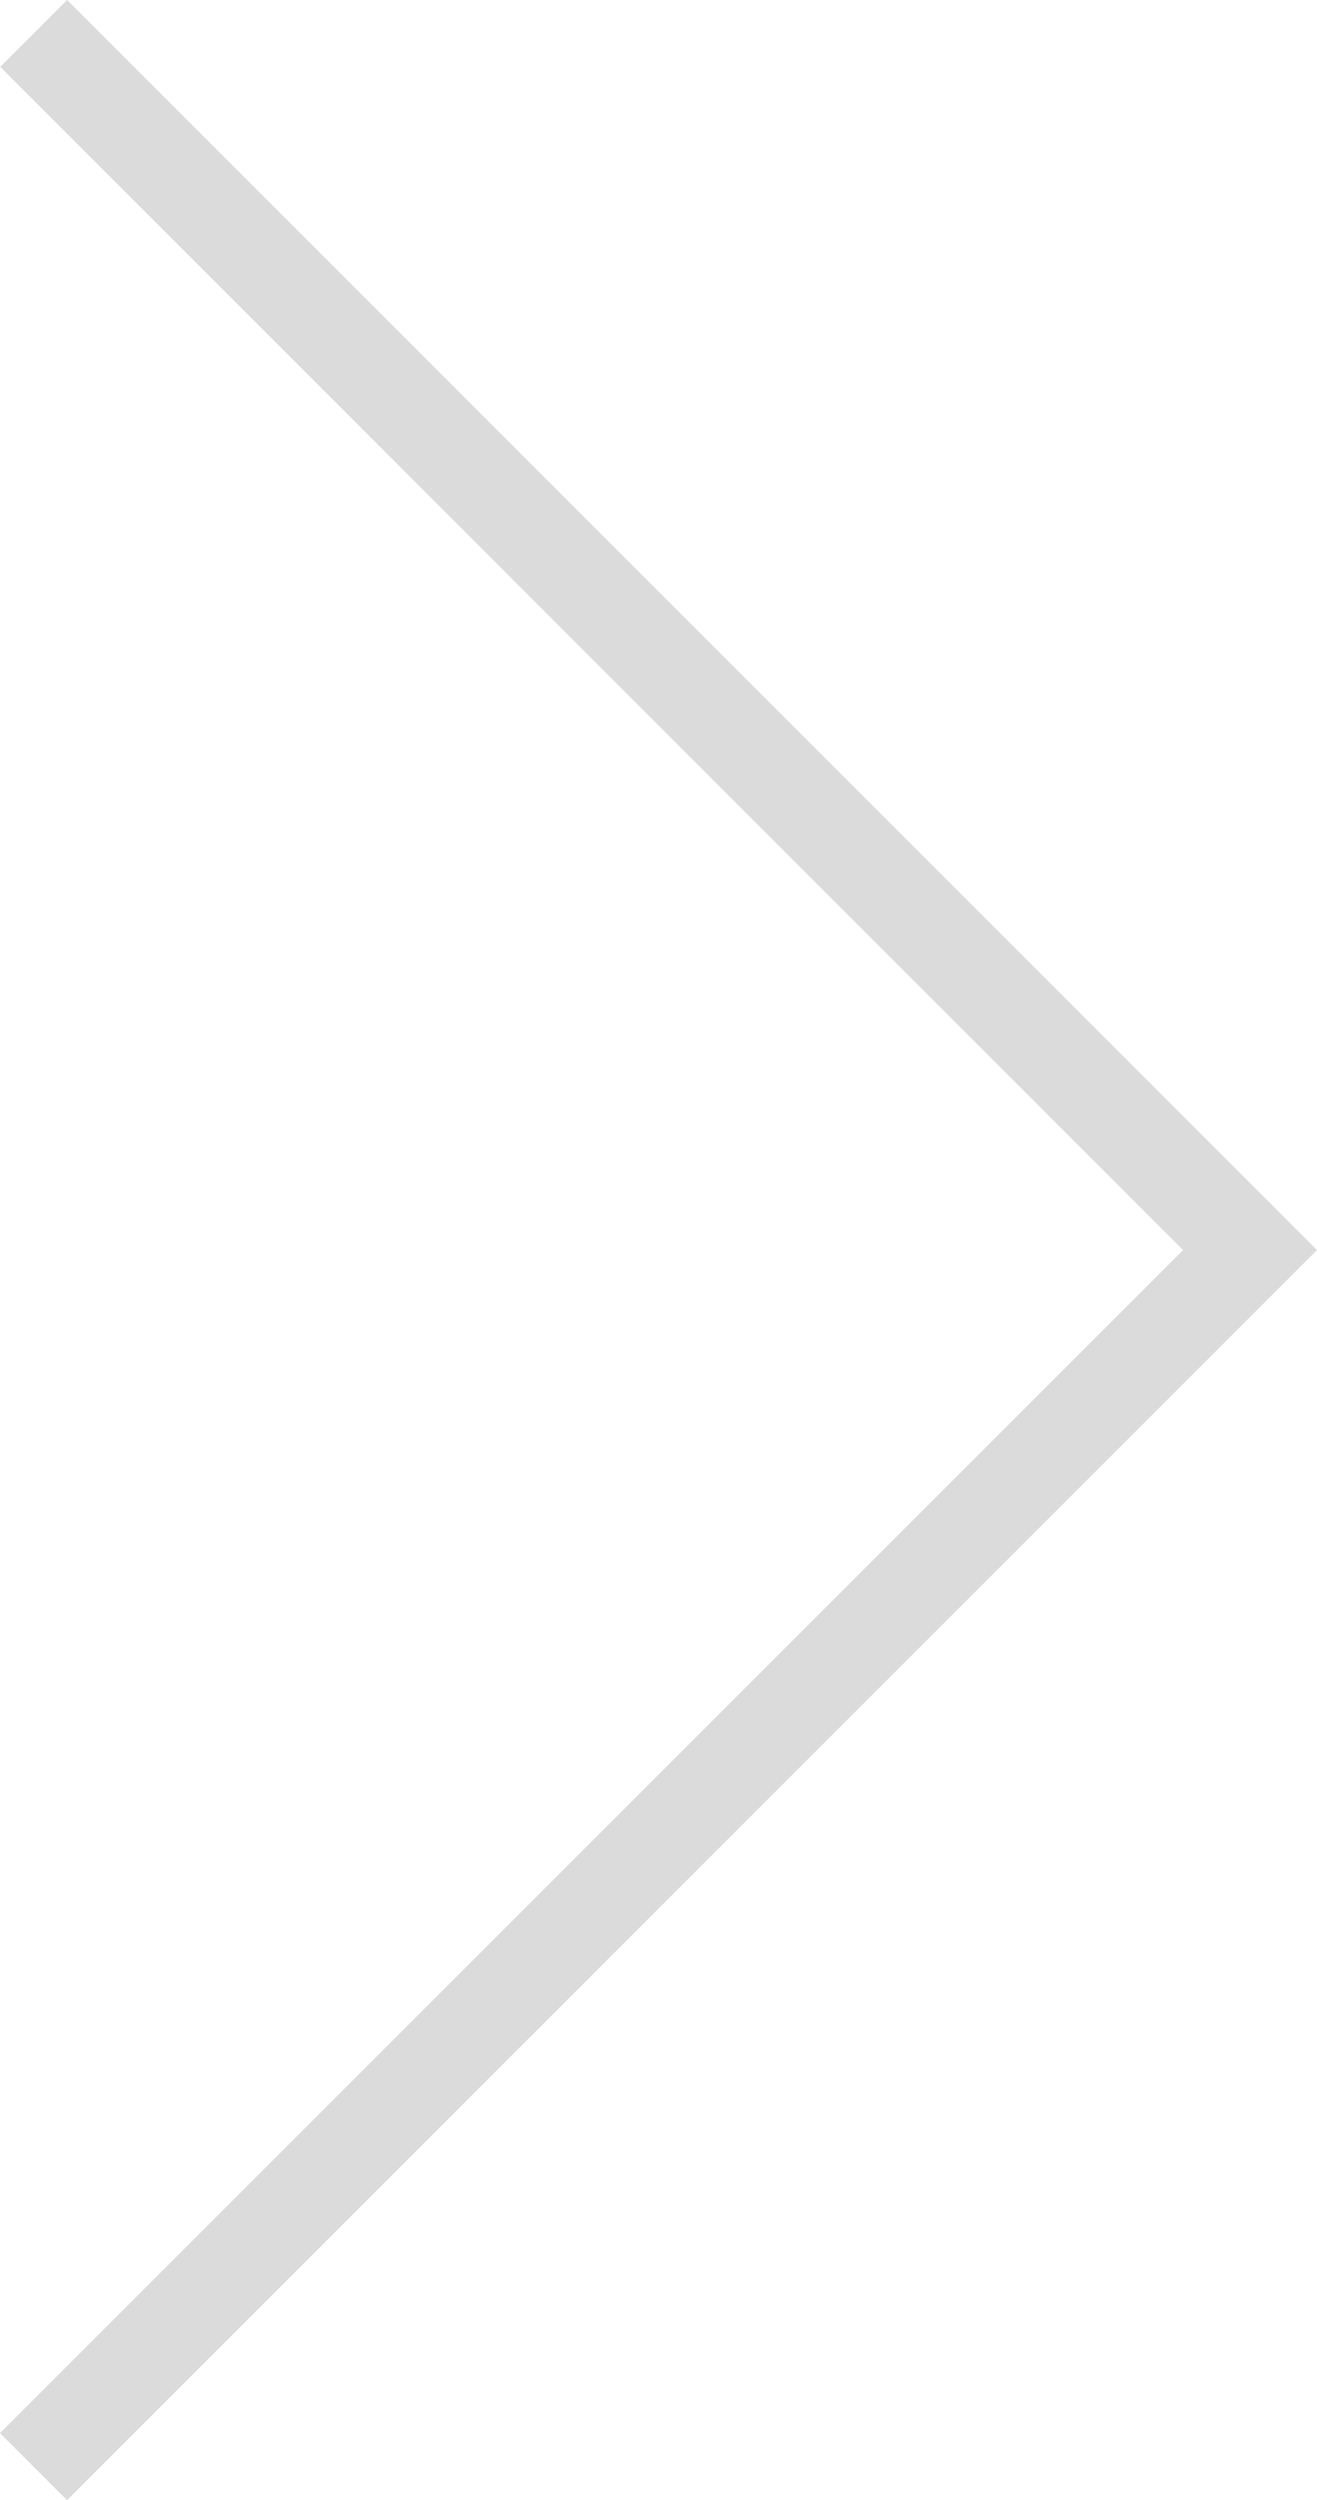 <?xml version="1.0" encoding="UTF-8" standalone="no"?><svg xmlns="http://www.w3.org/2000/svg" xmlns:xlink="http://www.w3.org/1999/xlink" fill="#dbdbdb" height="980" preserveAspectRatio="xMidYMid meet" version="1" viewBox="241.8 10.0 516.3 980.0" width="516.3" zoomAndPan="magnify"><g><g id="change1_1"><path d="M268.1,998l490-490l-490-490l-26.3,26.3L705.6,508L241.9,971.8L268.1,998z" transform="matrix(1 0 0 -1 0 1008)"/></g></g></svg>